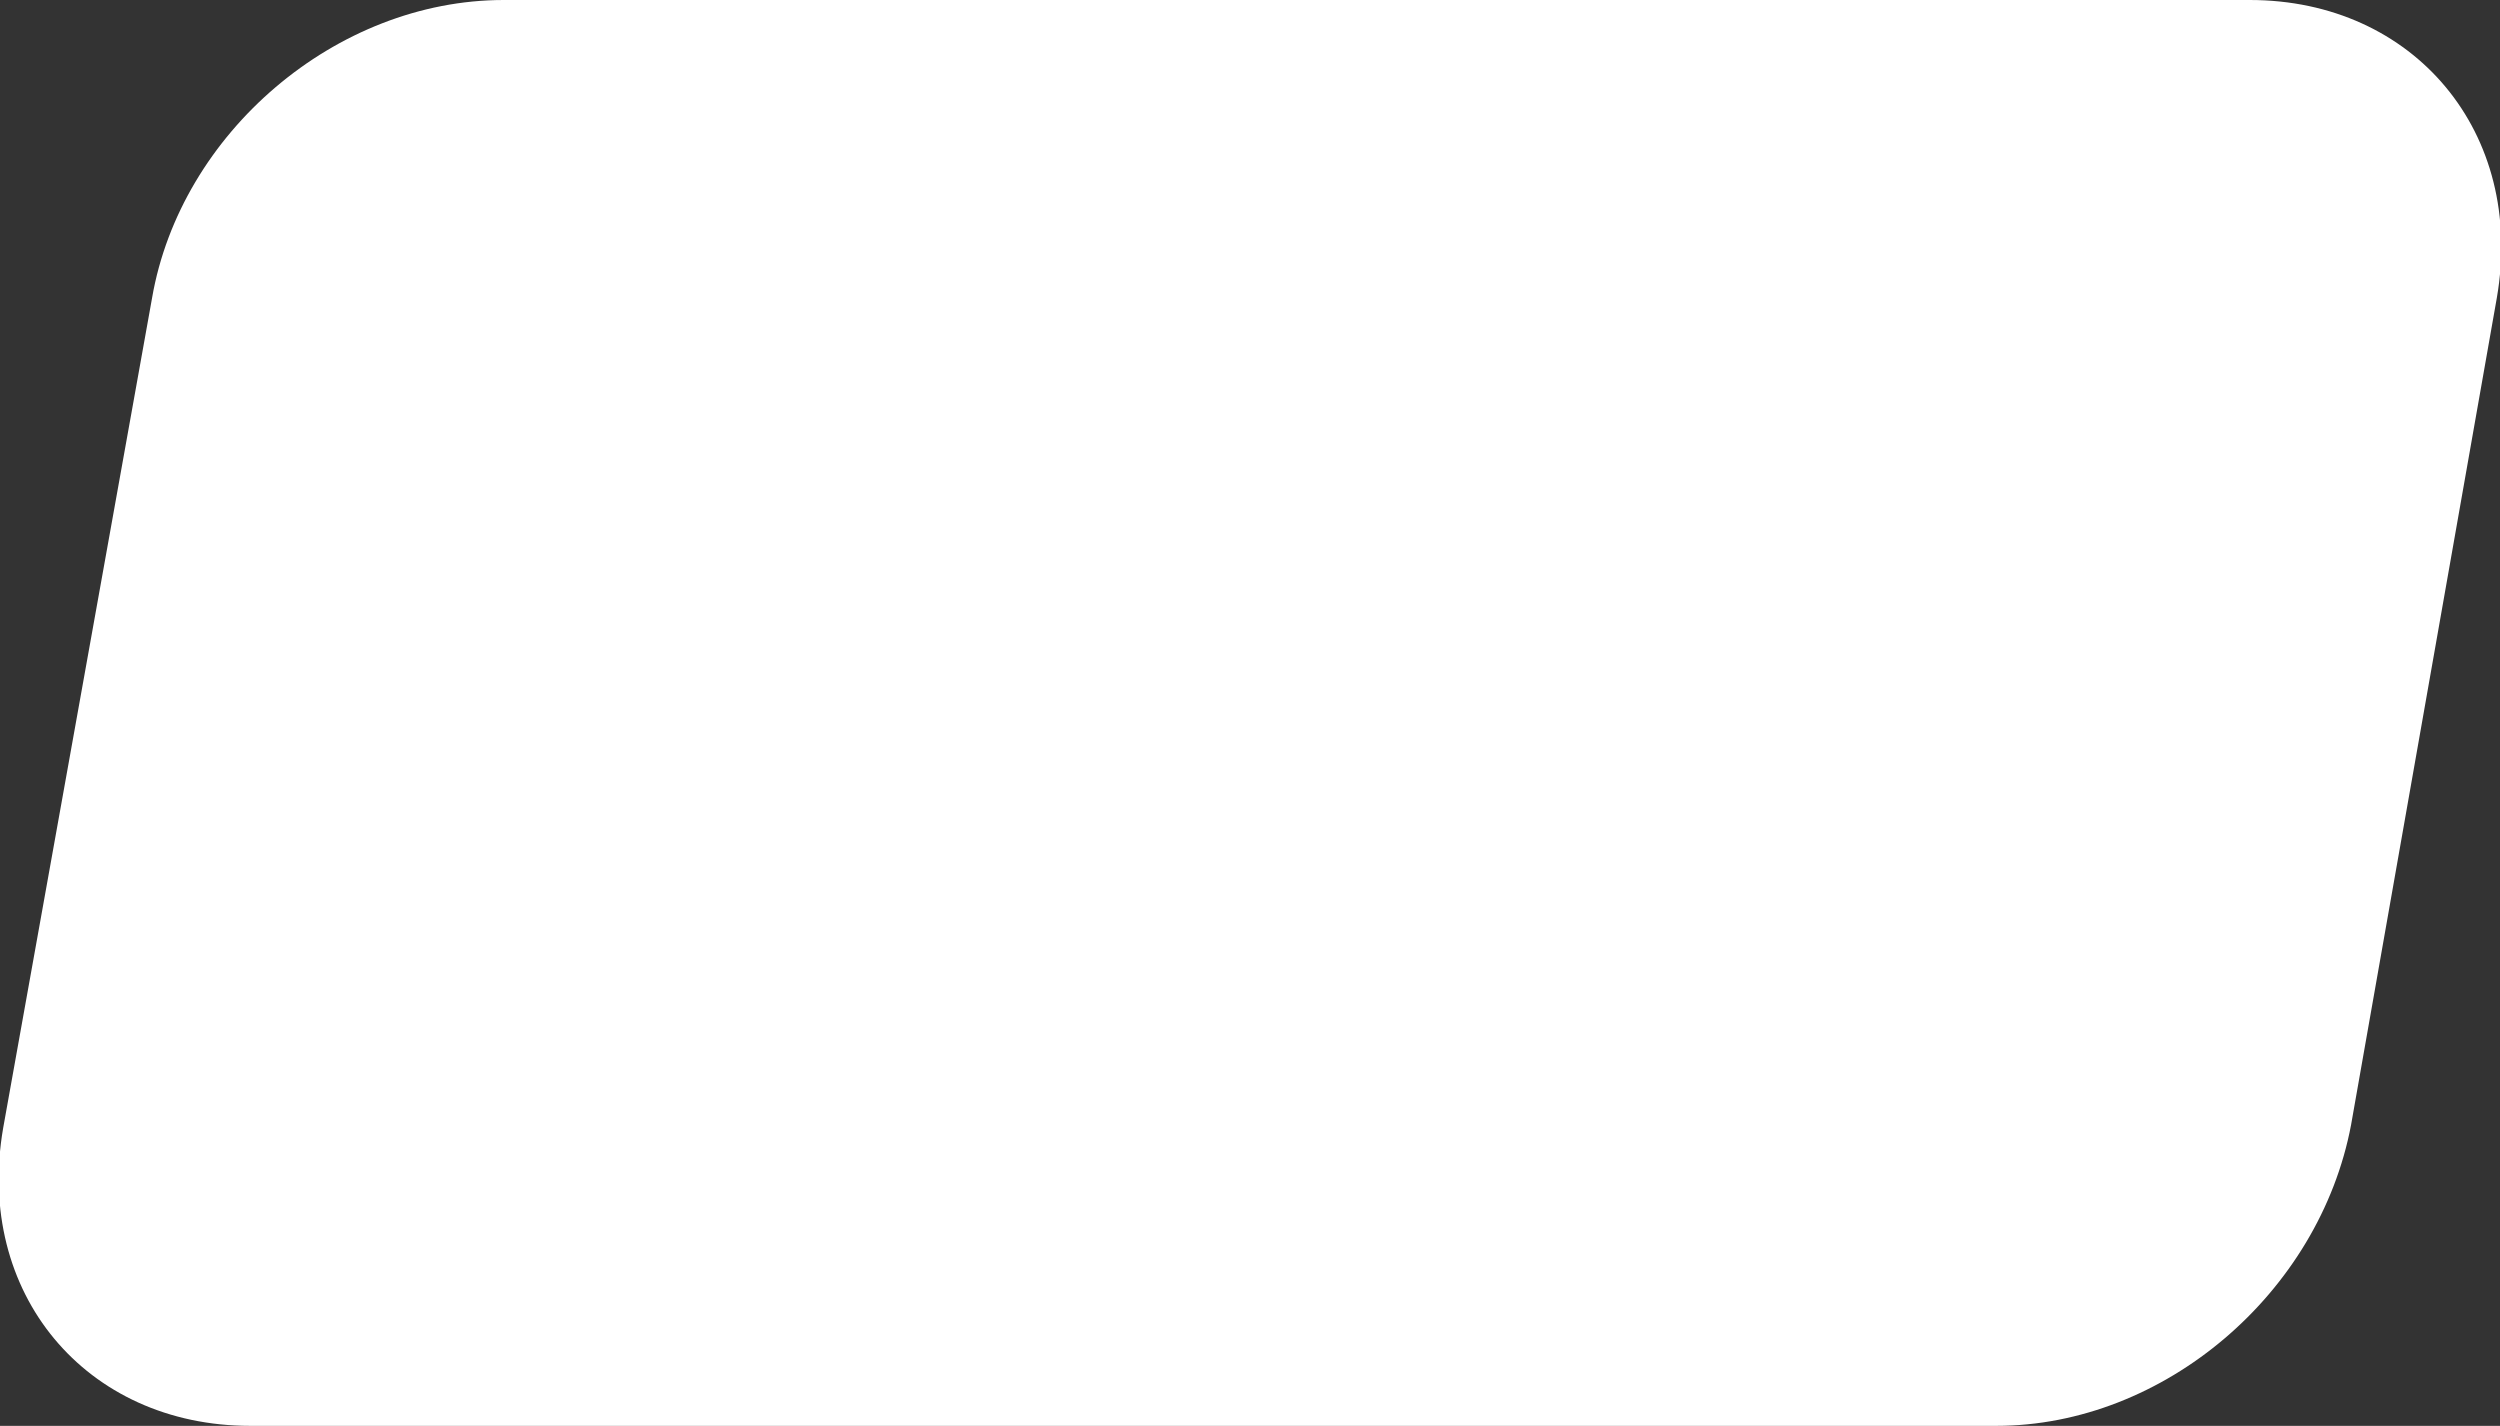 <?xml version="1.0" encoding="utf-8"?>
<!-- Generator: Adobe Illustrator 27.9.0, SVG Export Plug-In . SVG Version: 6.00 Build 0)  -->
<svg version="1.1" id="Layer_2_00000082370155683366697000000005107274832559015305_"
	 xmlns="http://www.w3.org/2000/svg" xmlns:xlink="http://www.w3.org/1999/xlink" x="0px" y="0px" viewBox="0 0 78.9 45"
	 style="enable-background:new 0 0 78.9 45;" xml:space="preserve">
<rect x="0" y="0" width="78.9" height="45" fill="#333333" stroke="none"/>
<style type="text/css">
	.st0{fill:#FFFFFF;}
</style>
<path id="score" class="st0" d="M63,45H7.9c-5.2,0-8.7-4.2-7.8-9.4L4.8,9.4C5.7,4.2,10.6,0,15.9,0H71c5.2,0,8.7,4.2,7.8,9.4
	l-4.6,26.1C73.2,40.8,68.3,45,63,45z"/>
</svg>
